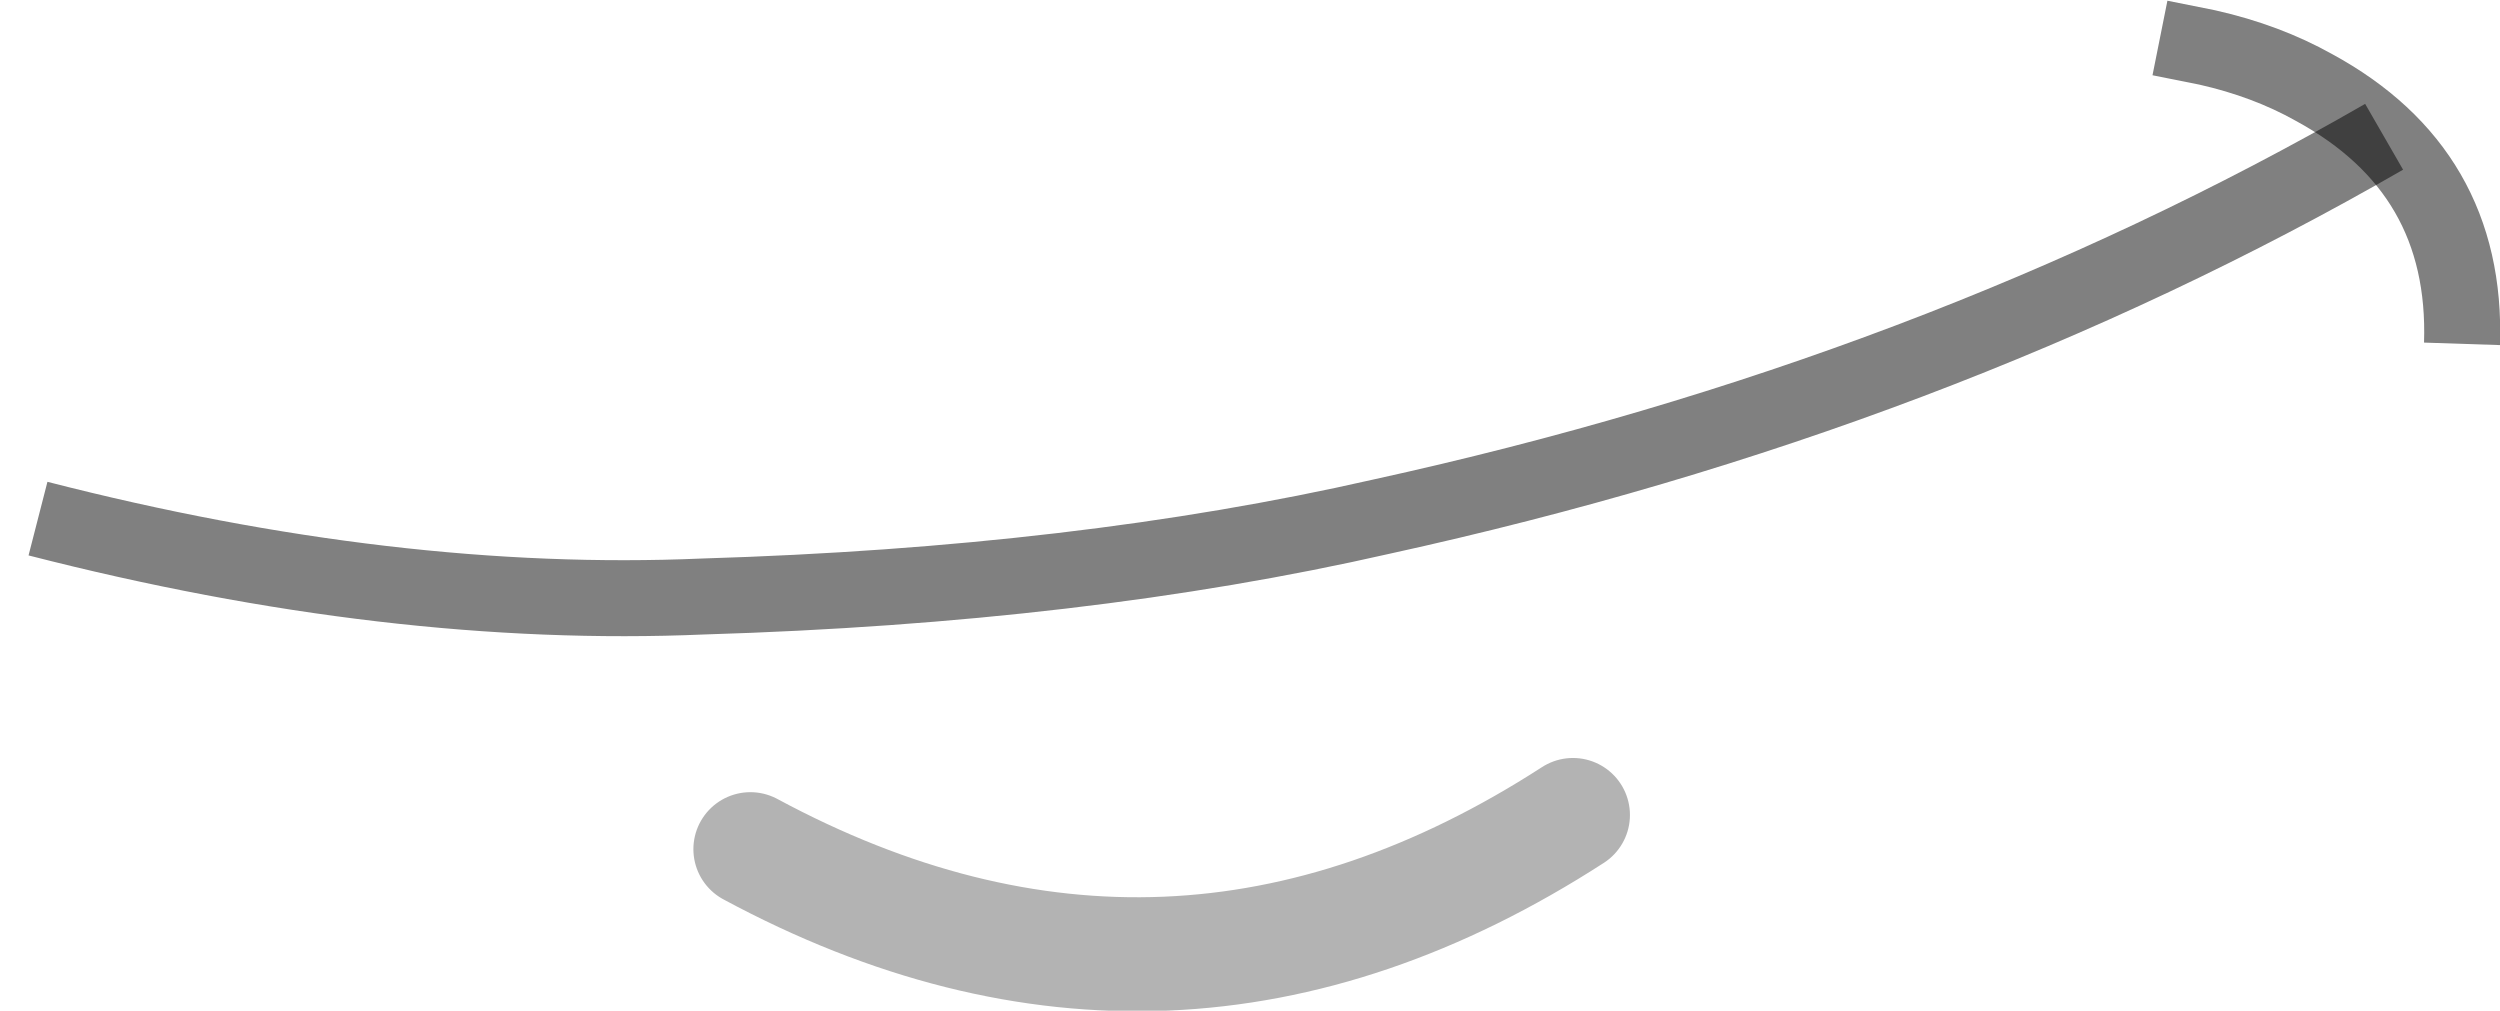<?xml version="1.0" encoding="UTF-8" standalone="no"?>
<svg xmlns:ffdec="https://www.free-decompiler.com/flash" xmlns:xlink="http://www.w3.org/1999/xlink" ffdec:objectType="shape" height="26.6px" width="65.8px" xmlns="http://www.w3.org/2000/svg">
  <g transform="matrix(1.0, 0.0, 0.0, 1.0, 38.25, 8.8)">
    <path d="M-18.5 13.55 Q-7.45 19.5 3.15 12.65" fill="none" stroke="#000000" stroke-linecap="round" stroke-linejoin="miter-clip" stroke-miterlimit="4.0" stroke-opacity="0.298" stroke-width="3.0"/>
    <path d="M24.5 -5.2 Q12.7 1.6 -1.9 4.8 -9.8 6.6 -19.75 6.9 -27.9 7.25 -37.25 4.85" fill="none" stroke="#000000" stroke-linecap="butt" stroke-linejoin="miter-clip" stroke-miterlimit="4.0" stroke-opacity="0.498" stroke-width="2.0"/>
    <path d="M18.6 -7.8 L19.85 -7.55 Q21.4 -7.2 22.65 -6.5 26.7 -4.3 26.55 0.25" fill="none" stroke="#000000" stroke-linecap="butt" stroke-linejoin="miter-clip" stroke-miterlimit="4.0" stroke-opacity="0.498" stroke-width="2.0"/>
  </g>
</svg>
